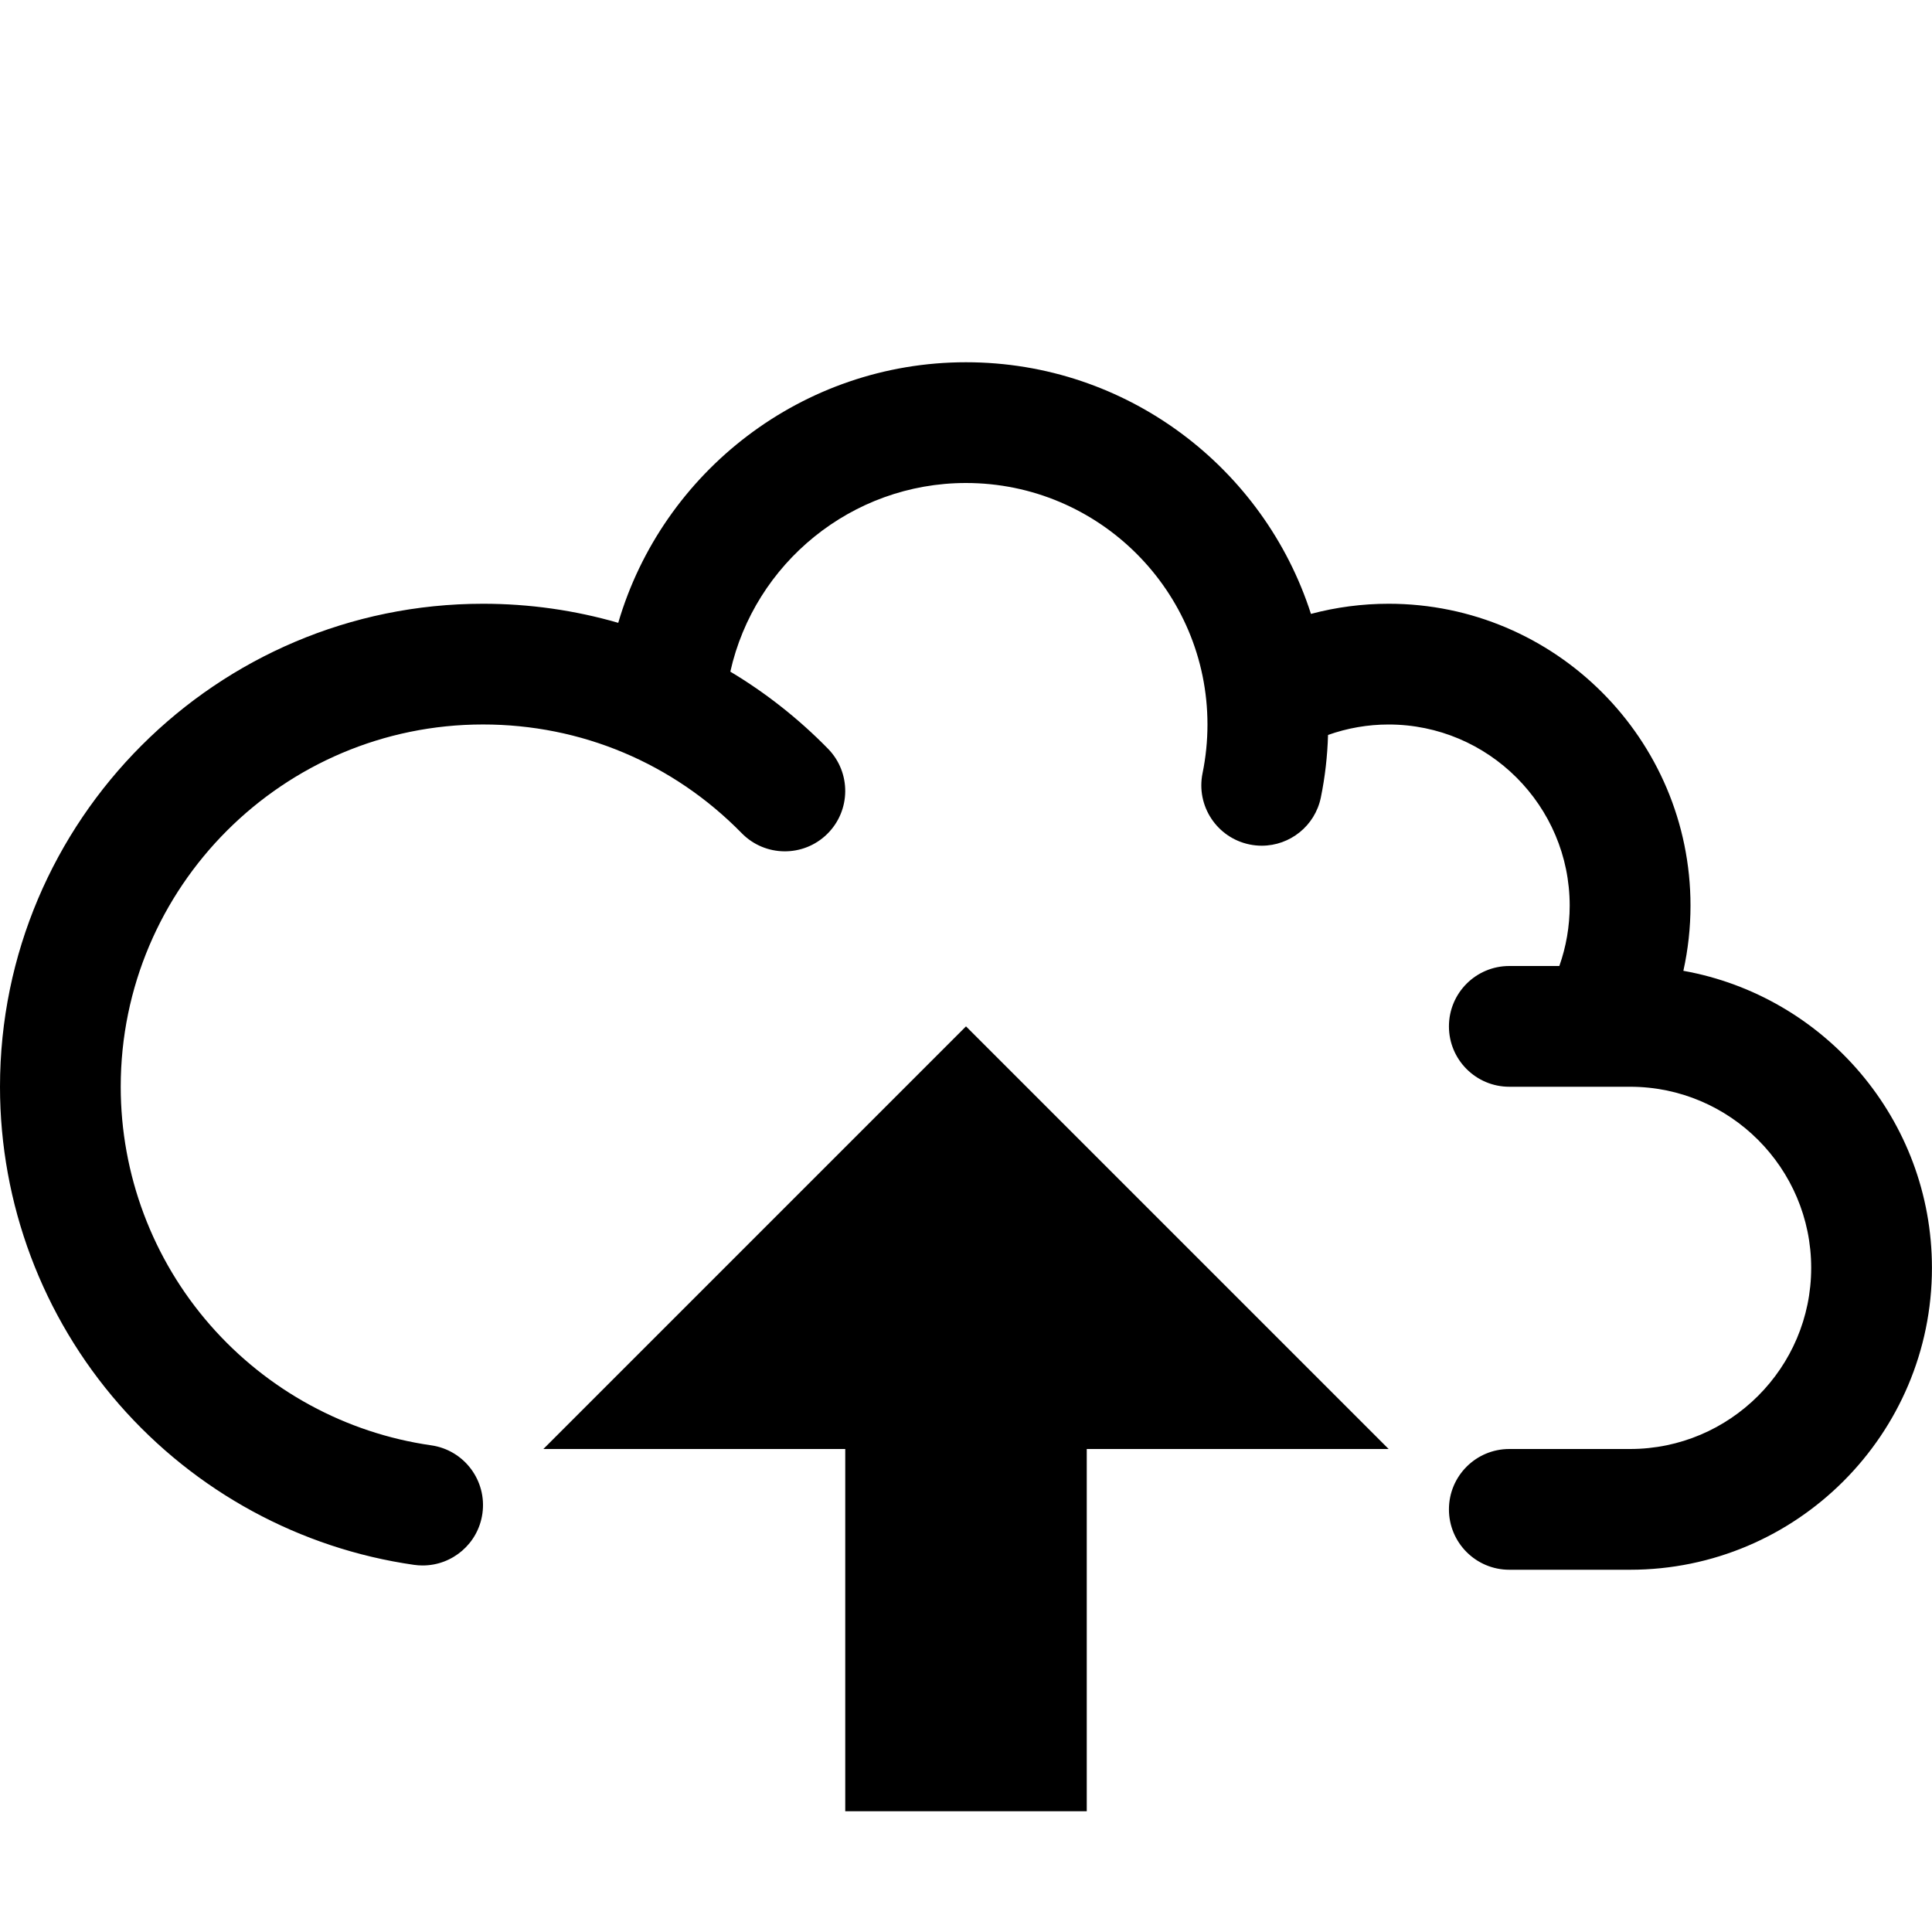 <?xml version="1.0" encoding="utf-8"?>
<!-- Generated by IcoMoon.io -->
<!DOCTYPE svg PUBLIC "-//W3C//DTD SVG 1.1//EN" "http://www.w3.org/Graphics/SVG/1.1/DTD/svg11.dtd">
<svg version="1.1" xmlns="http://www.w3.org/2000/svg" xmlns:xlink="http://www.w3.org/1999/xlink" width="64" height="64" viewBox="0 0 64 64">
<path d="M32 34l-14 14h10v12h8v-12h10l-14-14z" fill="#000000"></path>
<path d="M55.764 32.159c0.156-0.706 0.236-1.429 0.236-2.159 0-5.514-4.486-10-10-10-0.872 0-1.737 0.114-2.573 0.336-1.552-4.83-6.088-8.336-11.427-8.336-5.416 0-10.055 3.628-11.52 8.632-1.436-0.416-2.941-0.632-4.48-0.632-8.822 0-16 7.178-16 16 0 3.874 1.403 7.612 3.95 10.526 2.522 2.885 5.991 4.772 9.767 5.312 0.096 0.014 0.191 0.020 0.286 0.020 0.979 0 1.835-0.72 1.977-1.717 0.156-1.093-0.603-2.107-1.697-2.263-2.829-0.405-5.429-1.82-7.322-3.985-1.91-2.185-2.962-4.988-2.962-7.894 0-6.617 5.383-12 12-12 3.252 0 6.296 1.279 8.572 3.602 0.773 0.789 2.039 0.802 2.828 0.029s0.802-2.039 0.029-2.828c-0.98-1-2.067-1.854-3.235-2.553 0.802-3.589 4.019-6.249 7.806-6.249 4.411 0 8 3.589 8 8 0 0.544-0.055 1.087-0.163 1.614-0.221 1.082 0.477 2.139 1.559 2.36 0.135 0.028 0.27 0.041 0.403 0.041 0.93 0 1.764-0.653 1.957-1.599 0.139-0.678 0.218-1.373 0.238-2.070 0.64-0.227 1.319-0.346 2.005-0.346 3.309 0 6 2.692 6 6 0 0.685-0.117 1.361-0.343 2h-1.657c-1.105 0-2 0.895-2 2s0.895 2 2 2h4c3.308 0 6 2.692 6 6s-2.692 6-6 6h-4c-1.105 0-2 0.895-2 2s0.895 2 2 2h4c5.514 0 10-4.486 10-10 0-4.912-3.561-9.005-8.236-9.841z" fill="#000000"></path>
</svg>
